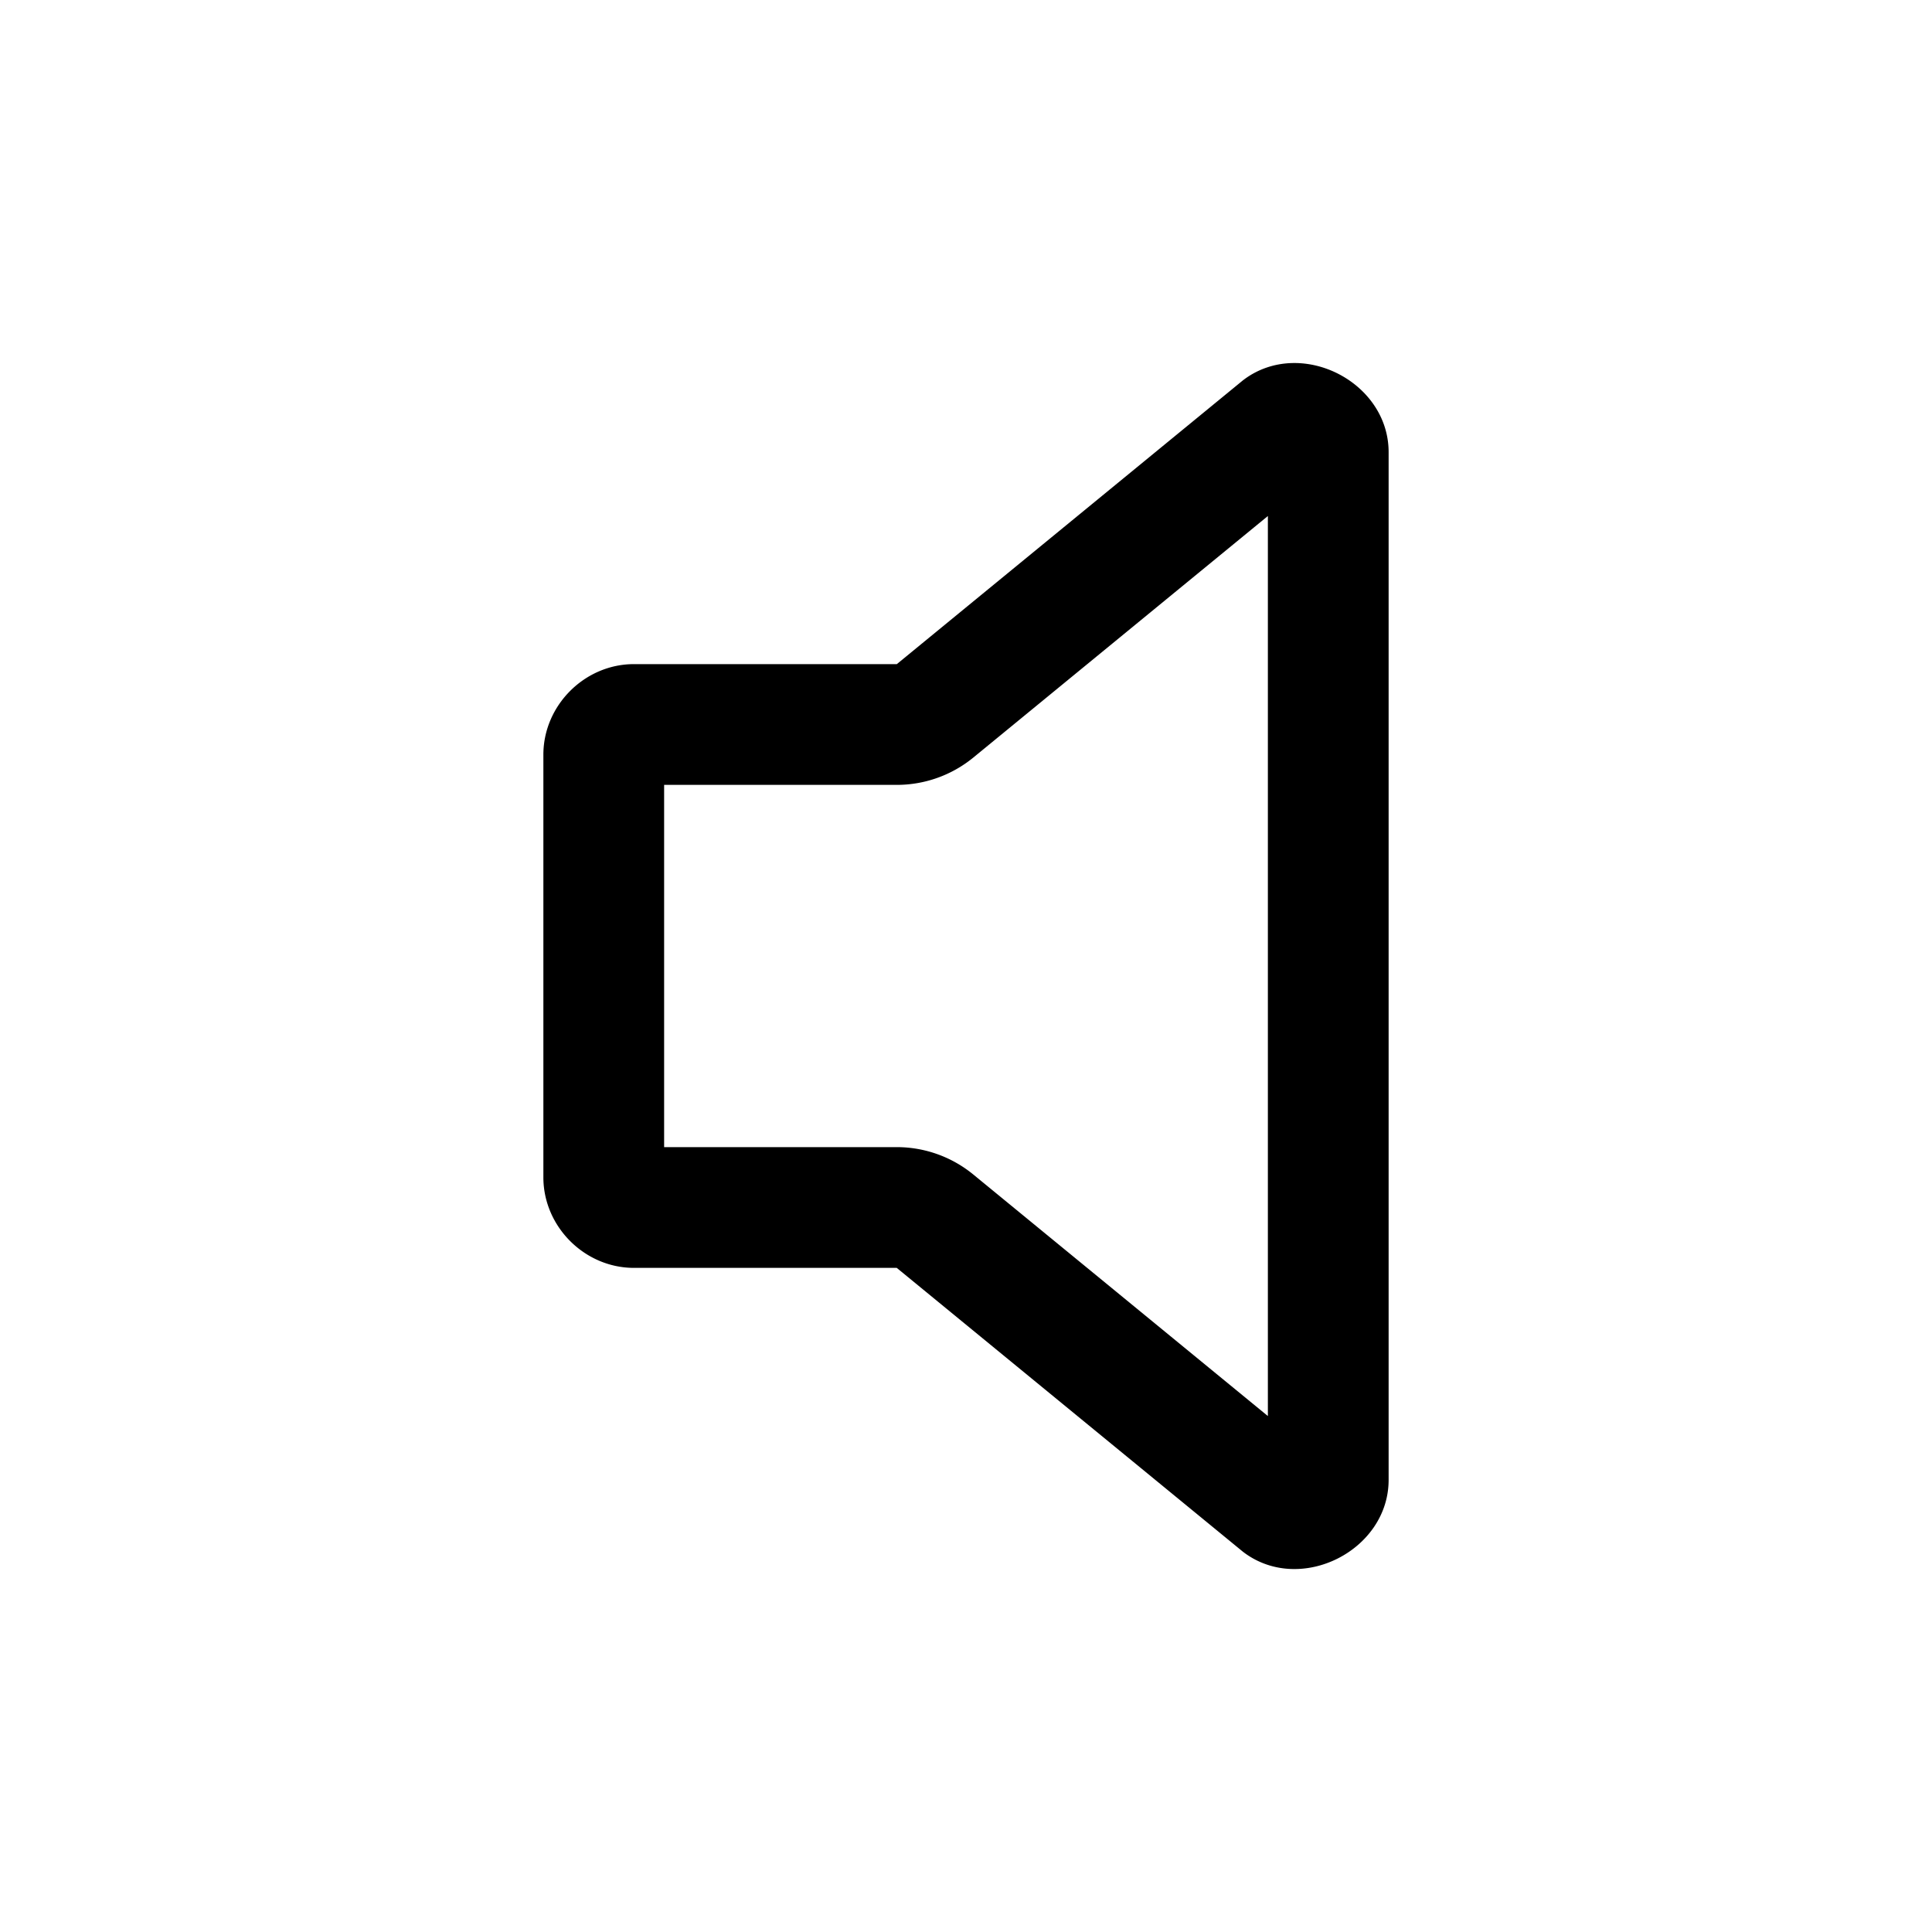 <svg xmlns="http://www.w3.org/2000/svg" width="512" height="512" viewBox="0 0 512 512"><path d="M342.1 96.223c-4.288.167-8.558 1.51-12.32 4.277a16 16 0 0 0-.665.518L237.666 176H168c-13.065 0-24 10.935-24 24v112c0 13.065 10.935 24 24 24h69.643l.002.002 91.47 75a16 16 0 0 0 .664.518c15.068 11.082 38.257-.677 38.221-19.381V119.82c-.008-14.011-13.037-24.099-25.9-23.597zm-6.1 40.529v238.516l-78.062-64.008-.002-.002A32 32 0 0 0 237.658 304H176v-96h61.633a32 32 0 0 0 20.281-7.22l.022-.018z"/></svg>